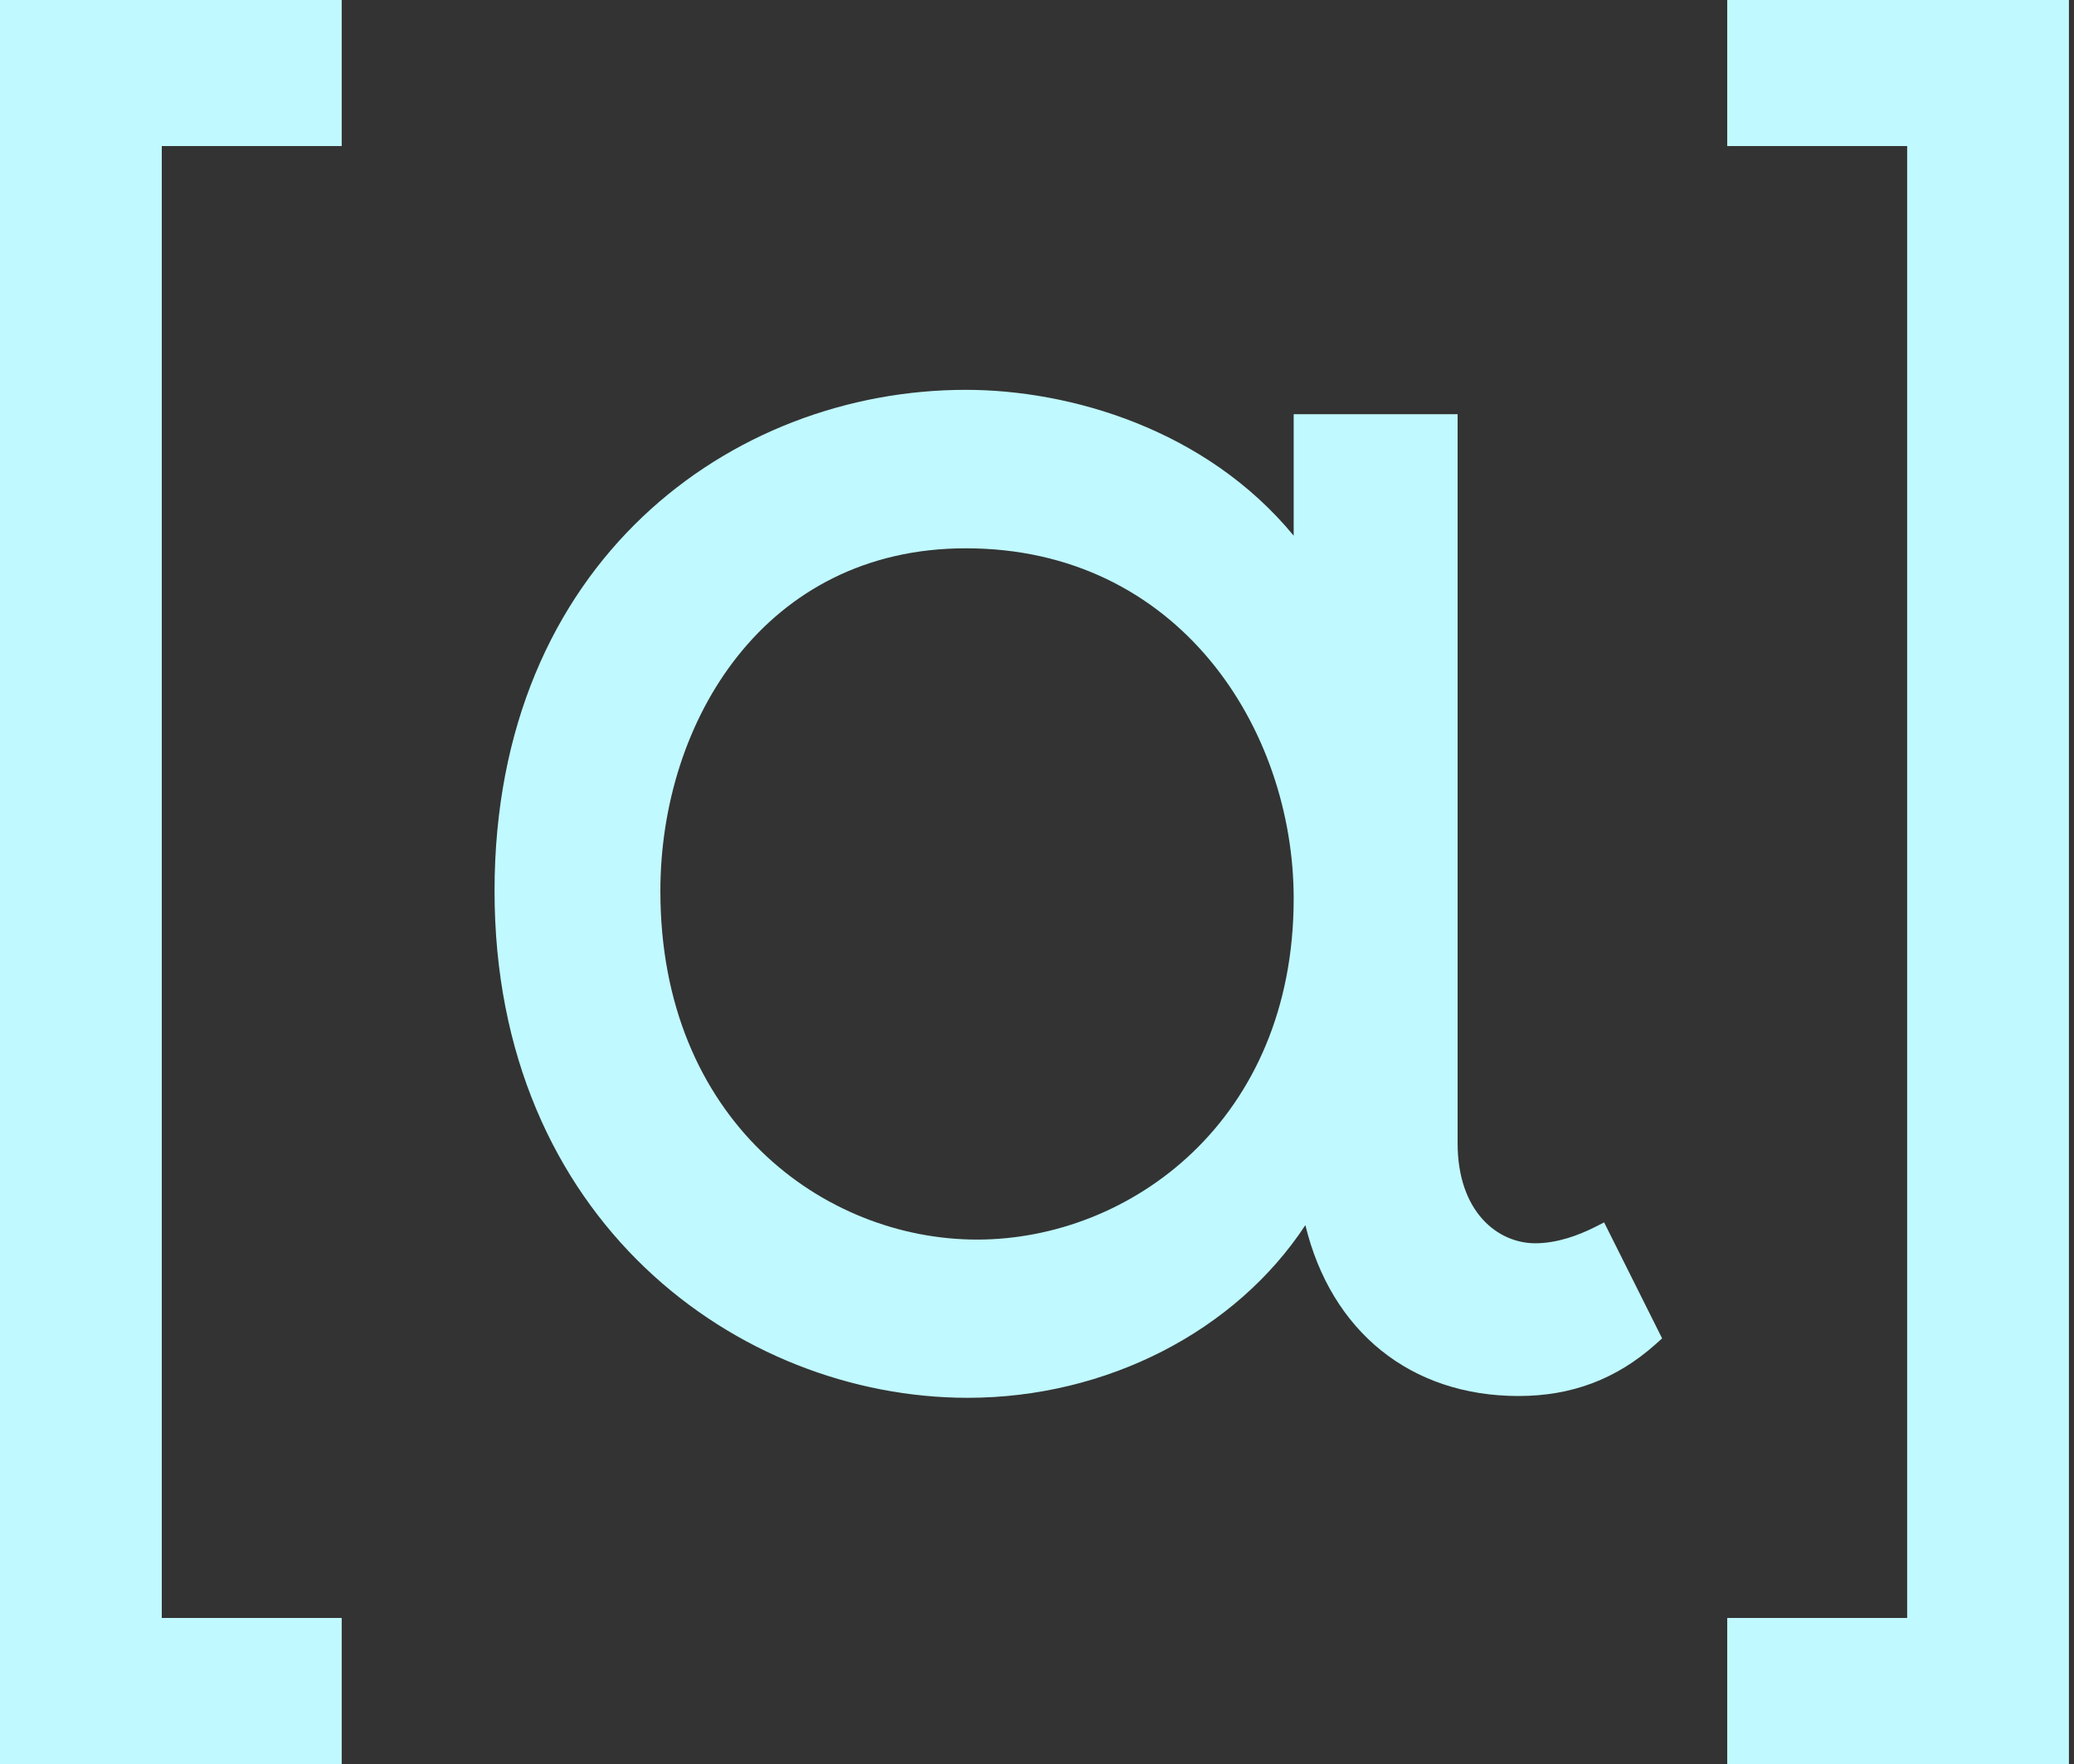 <svg width="214" height="182" viewBox="0 0 214 182" fill="none" xmlns="http://www.w3.org/2000/svg">
<rect x="0" y="0" width="214" height="182" fill="#333333" stroke="none"/>
<path d="M0 182H35.258V166.919H16.693V15.068H35.258V0H0V182Z" fill="#C0F9FF"/>
<path d="M178.219 0V15.068H196.784V166.919H178.219V182H213.477V0H178.219Z" fill="#C0F9FF"/>
<path d="M164.422 126.664C162.957 127.39 160.728 128.264 158.414 128.264C154.548 128.264 150.4 125.039 150.4 117.936V42.73H133.485V55.262C124.387 44.231 110.341 40.218 99.655 40.218C75.489 40.218 51.028 57.982 51.028 91.923C51.028 125.864 76.178 144.207 99.852 144.207C114.206 144.207 127.514 137.313 134.691 126.393C137.35 137.35 145.537 144.022 156.69 144.022C162.156 144.022 166.773 142.286 170.799 138.704L171.5 138.076L165.517 126.11L164.422 126.664ZM133.485 92.699C133.485 115.547 116.656 127.883 100.812 127.883C84.968 127.883 68.139 115.535 68.139 91.935C68.139 74.356 78.961 56.567 99.655 56.567C121.63 56.567 133.485 75.193 133.485 92.711V92.699Z" fill="#C0F9FF"/>
</svg>
